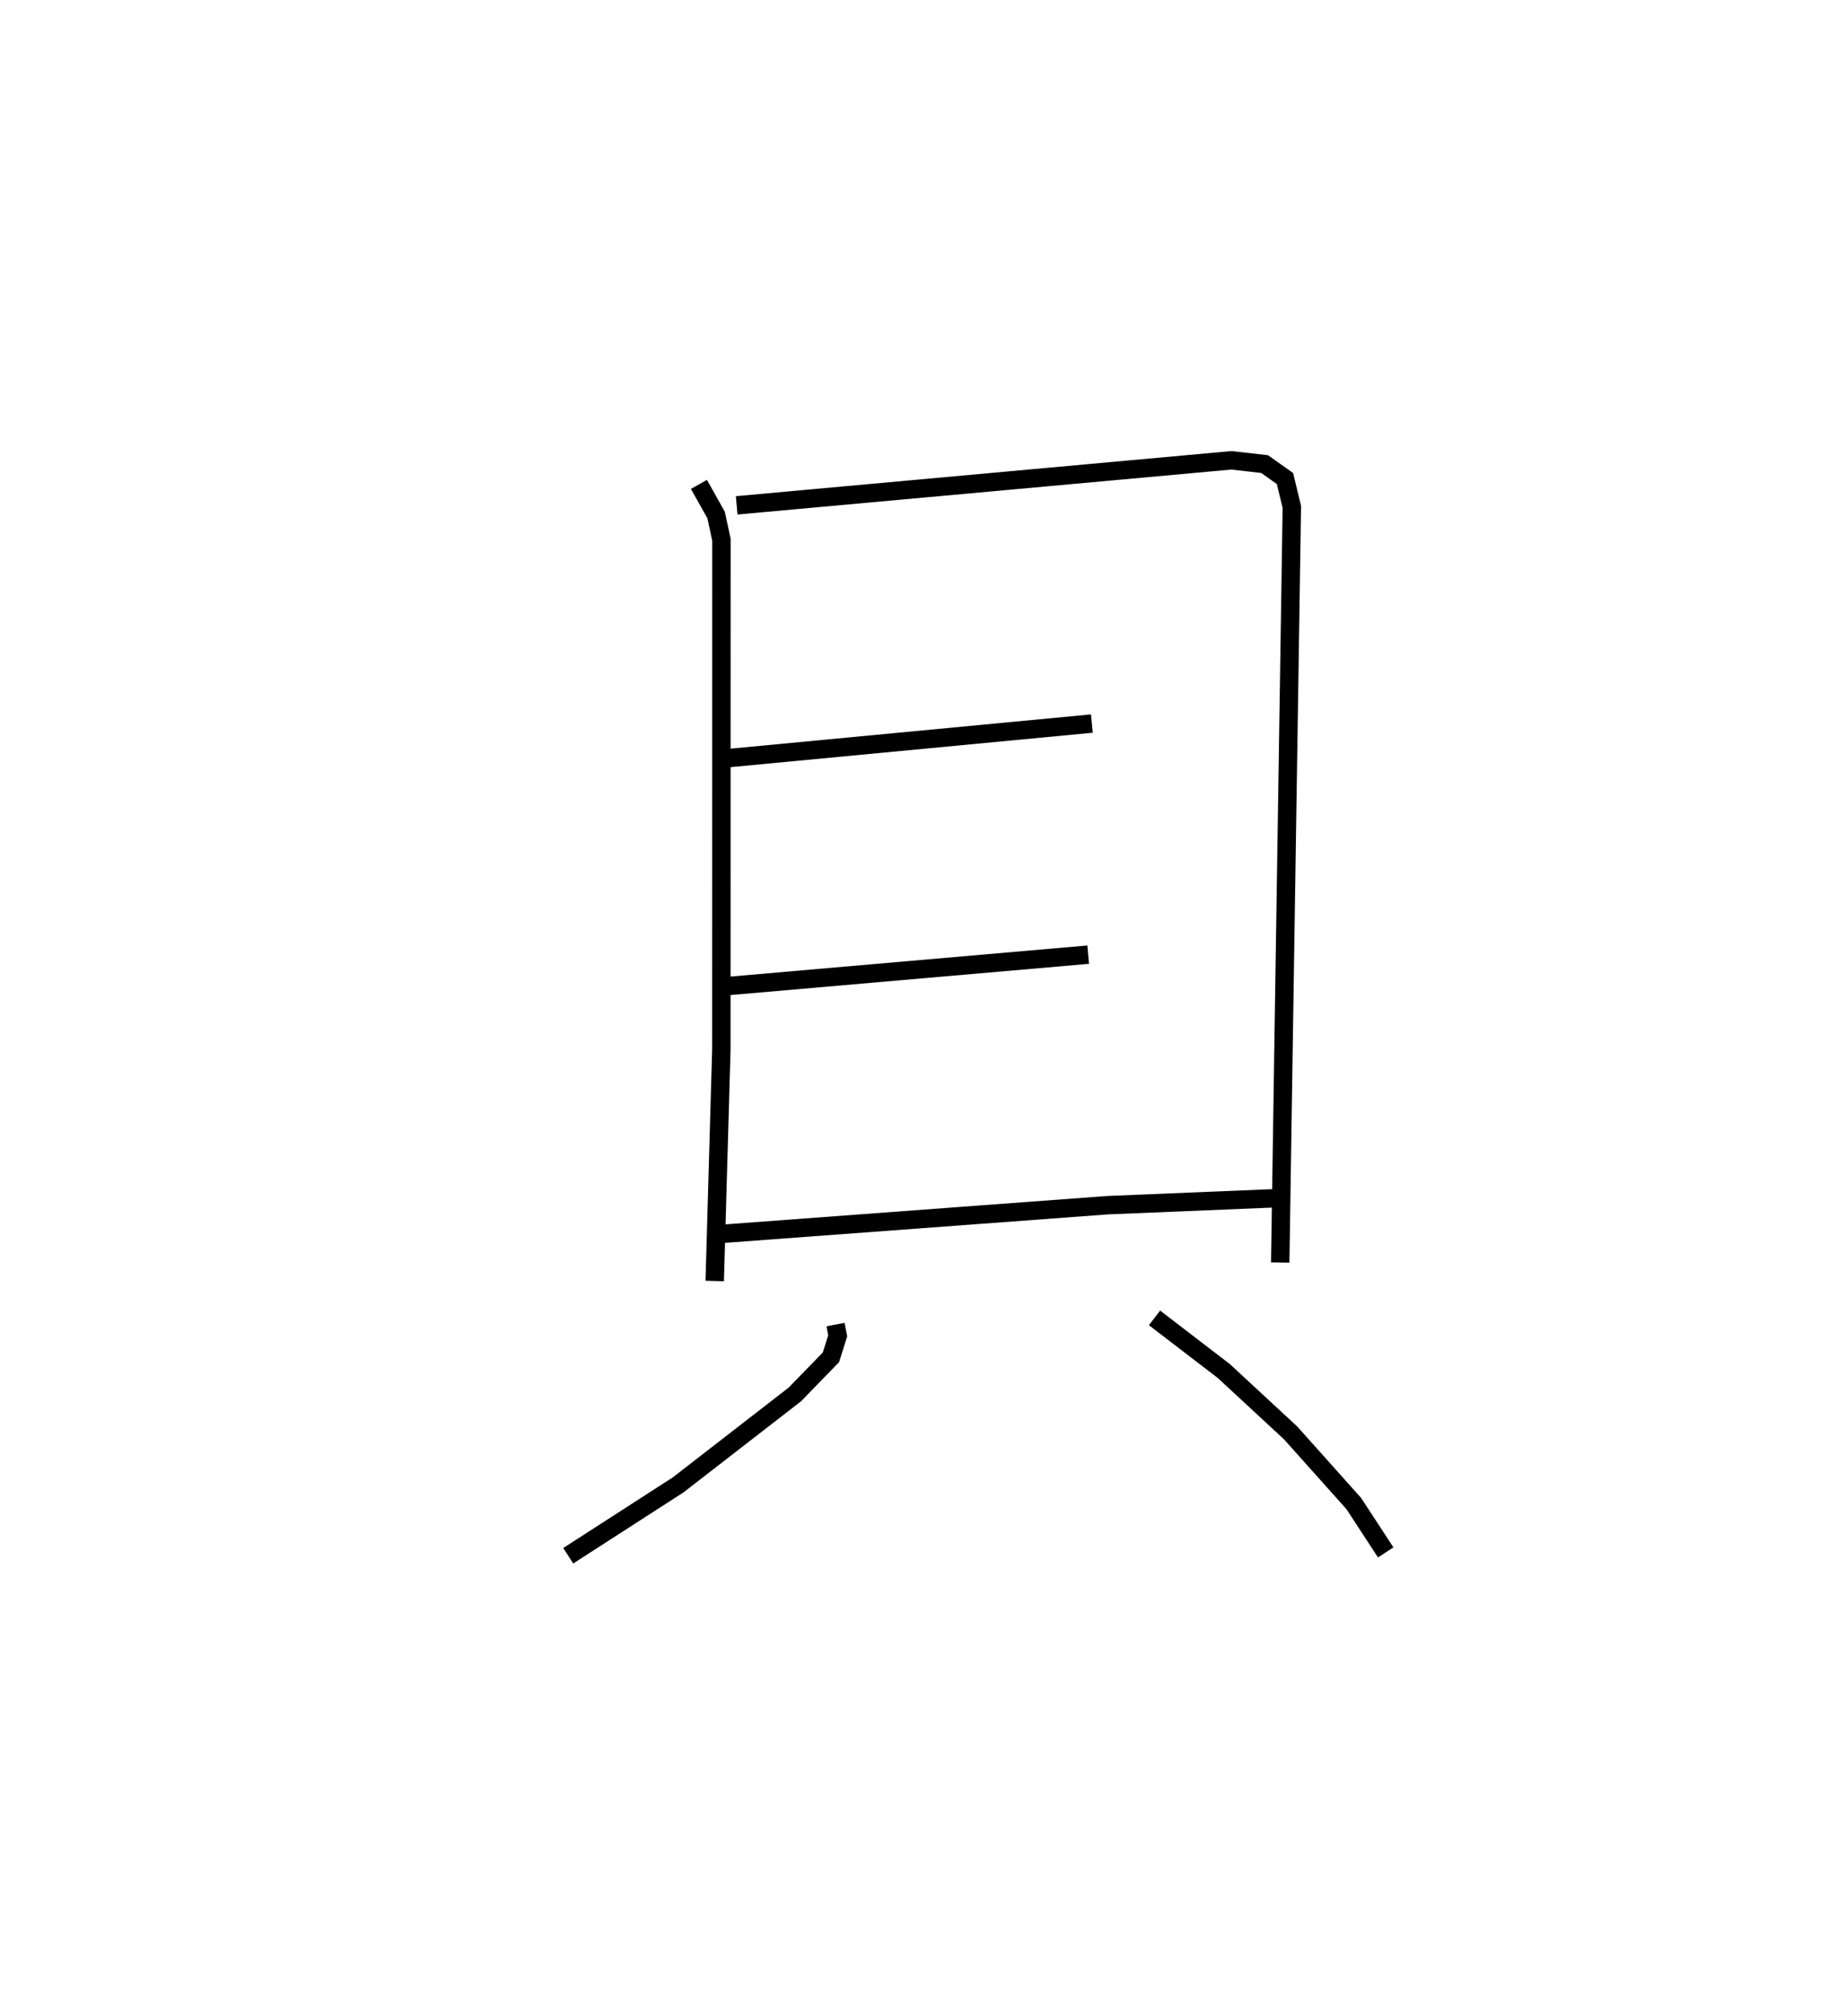 <?xml version="1.0" encoding="utf-8" ?>
<svg baseProfile="full" height="109.493" version="1.1" width="100.262" xmlns="http://www.w3.org/2000/svg" xmlns:ev="http://www.w3.org/2001/xml-events" xmlns:xlink="http://www.w3.org/1999/xlink"><defs /><rect fill="white" height="109.493" width="100.262" x="0" y="0" /><path d="M25,25 m0.0,0.0 m12.96,1.307 l0.317,0.562 0.618,1.104 l0.288,1.34 -0.004,27.683 l-0.36,12.573 m1.193,-42.124 l26.872,-2.446 1.802,0.206 l1.105,0.784 0.373,1.538 l-0.631,41.038 m-30.297,-27.362 l20.067,-1.907 m-19.845,14.261 l19.645,-1.711 m-20.004,15.171 l21.06,-1.565 9.334,-0.386 m-24.11,6.869 l0.116,0.612 -0.368,1.166 l-1.959,2.016 -6.34,4.913 l-5.969,3.849 m31.843,-12.919 l3.767,2.89 3.625,3.357 l3.432,3.839 1.732,2.651 " fill="none" stroke="black" stroke-width="1" /></svg>